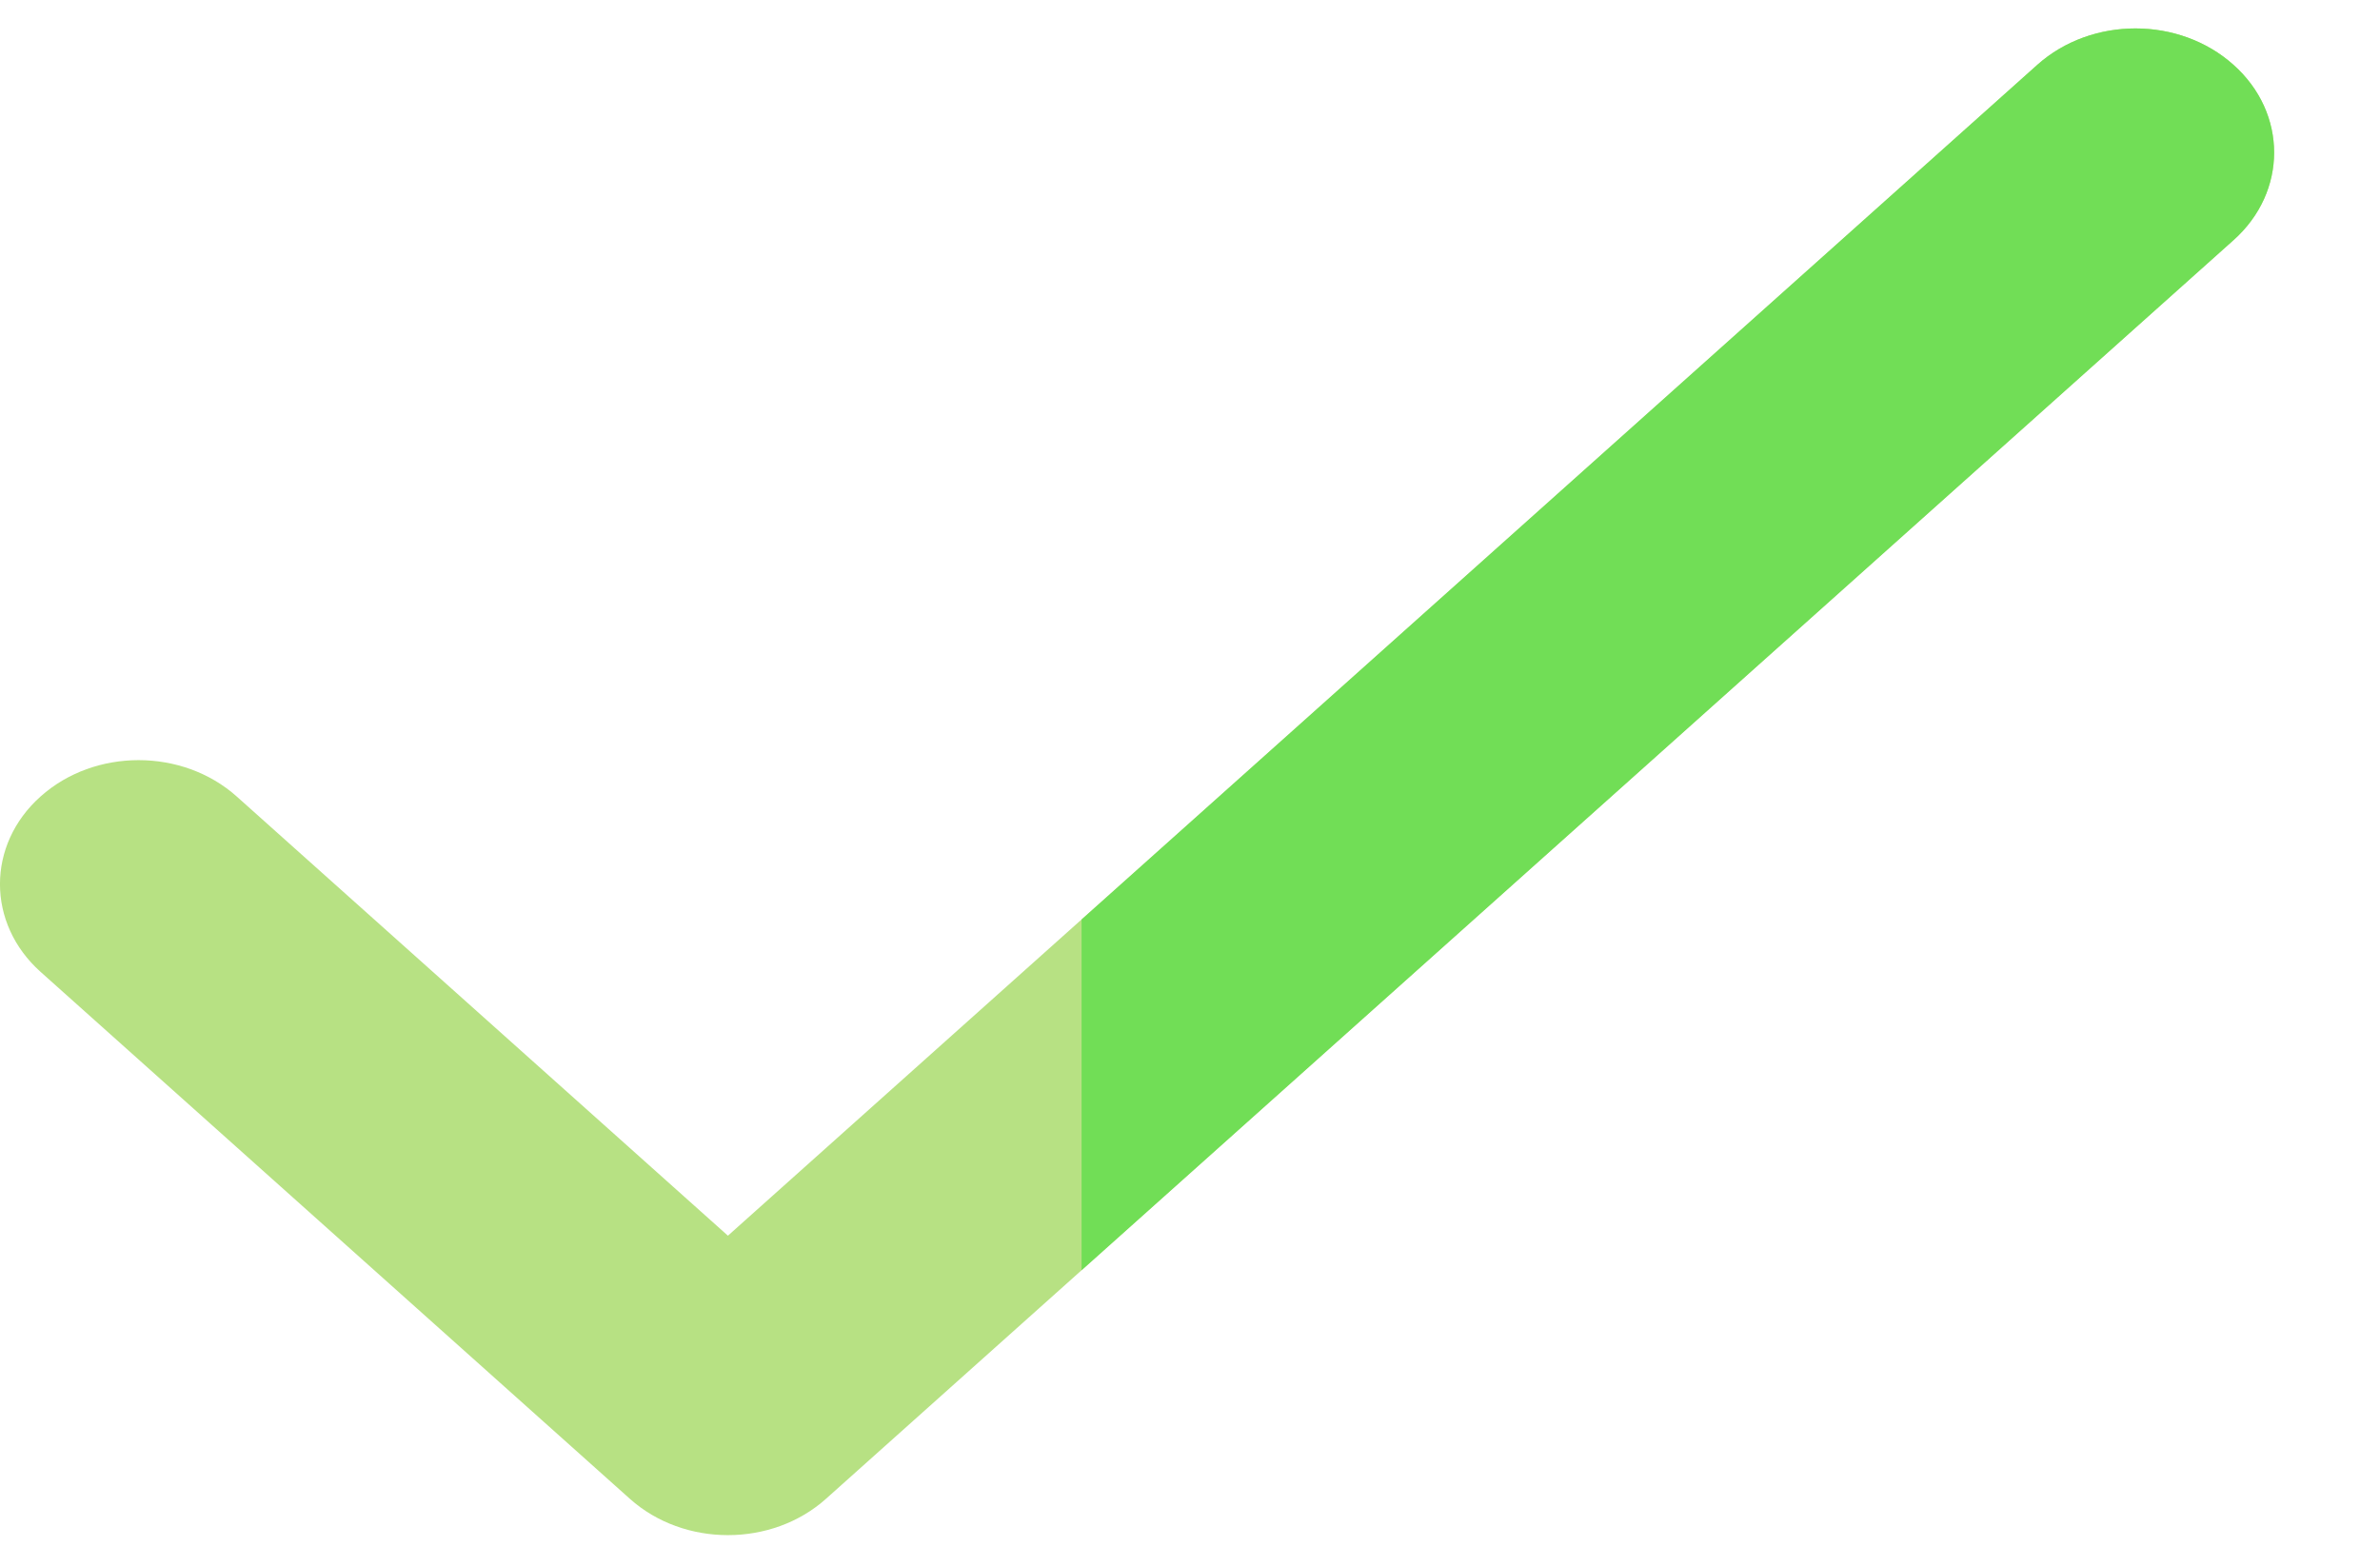 <svg width="20" height="13" viewBox="0 0 20 13" fill="none" xmlns="http://www.w3.org/2000/svg">
<path d="M18.769 0.545C18.314 0.137 17.577 0.137 17.121 0.544L6.117 10.384L1.989 6.693C1.533 6.286 0.796 6.286 0.341 6.693C-0.114 7.099 -0.114 7.76 0.341 8.167L5.293 12.595C5.748 13.002 6.486 13.002 6.941 12.595L18.769 2.018C19.224 1.612 19.224 0.951 18.769 0.545Z" fill="#B7E183"/>
<path d="M18.769 0.545C18.314 0.137 17.577 0.137 17.121 0.544L9.089 7.727V10.674L18.769 2.018C19.224 1.612 19.224 0.951 18.769 0.545Z" fill="#71DE56"/>
</svg>
